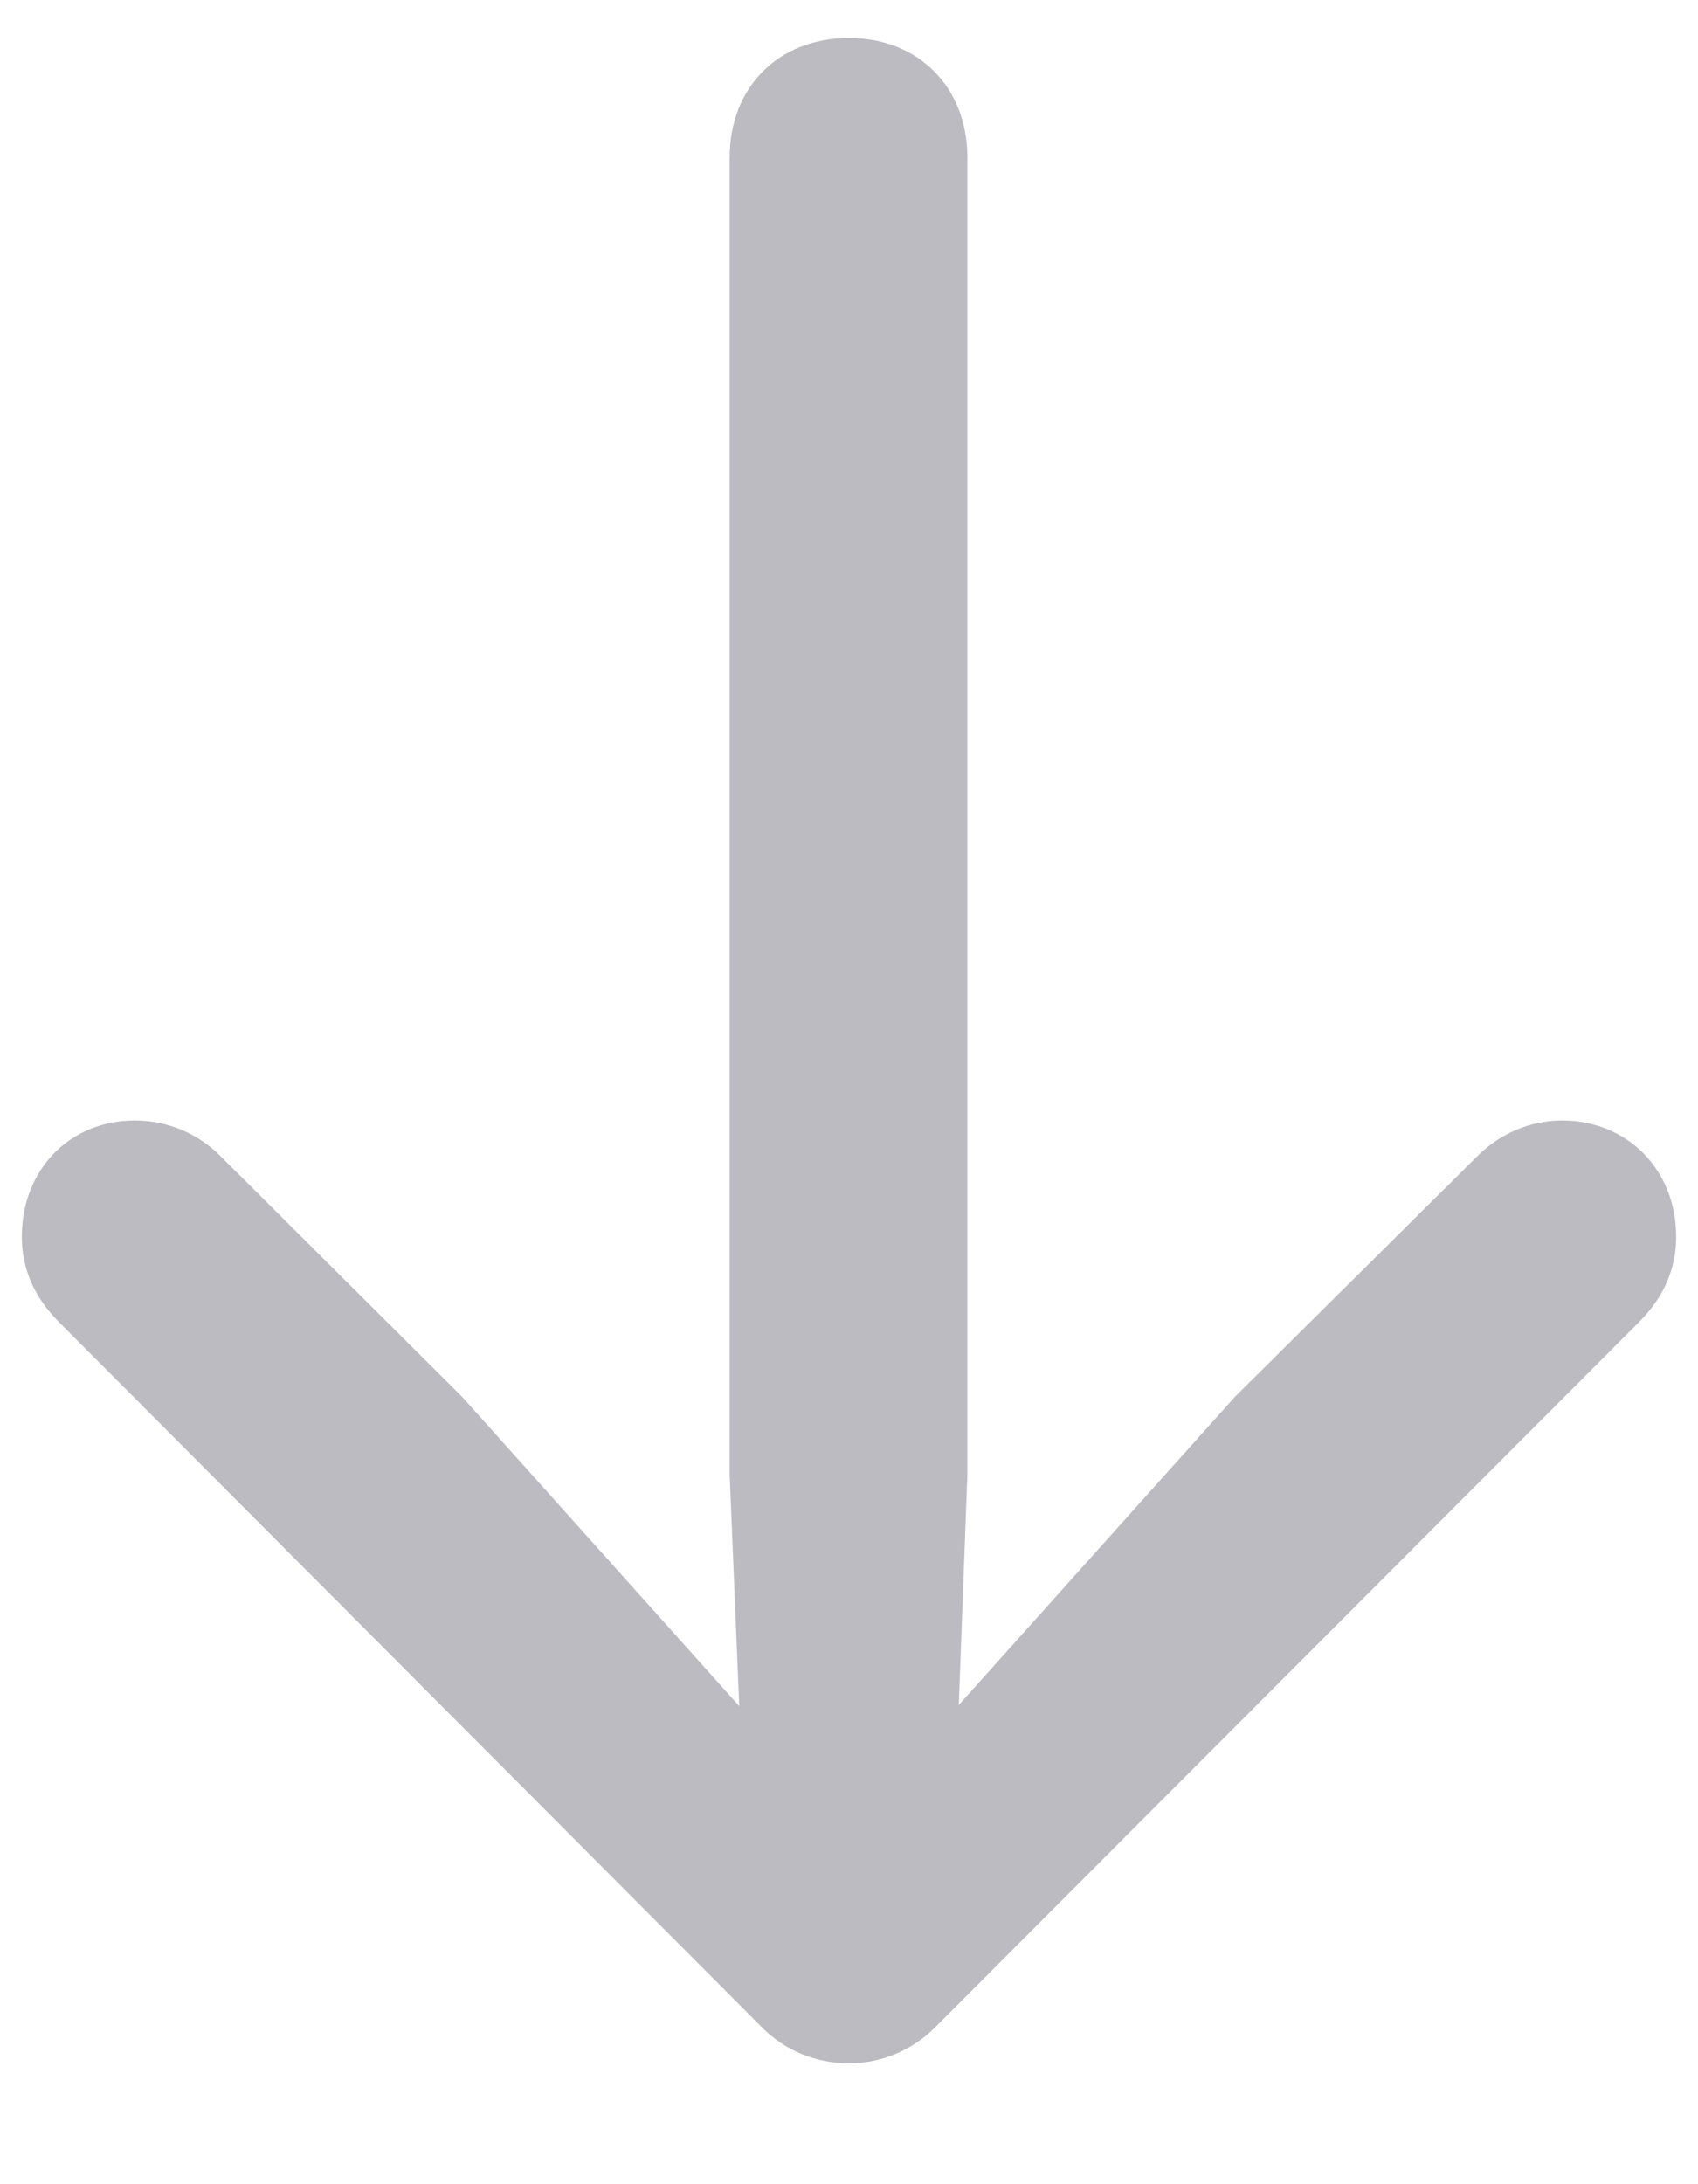 <svg width="14" height="18" viewBox="0 0 14 18" fill="none" xmlns="http://www.w3.org/2000/svg">
<path d="M7 0.313C6.42 0.313 6.016 0.718 6.016 1.298V12.152L6.095 14.06L3.81 11.511L1.814 9.524C1.639 9.349 1.393 9.234 1.111 9.234C0.575 9.234 0.18 9.639 0.18 10.192C0.18 10.447 0.276 10.685 0.487 10.896L6.271 16.696C6.464 16.898 6.728 17.004 7 17.004C7.264 17.004 7.527 16.898 7.721 16.696L13.513 10.896C13.724 10.685 13.82 10.447 13.82 10.192C13.82 9.639 13.416 9.234 12.88 9.234C12.607 9.234 12.361 9.349 12.185 9.524L10.182 11.511L7.905 14.051L7.976 12.152V1.298C7.976 0.718 7.571 0.313 7 0.313Z" fill="rgba(61,61,78,0.35)"/>
</svg>
